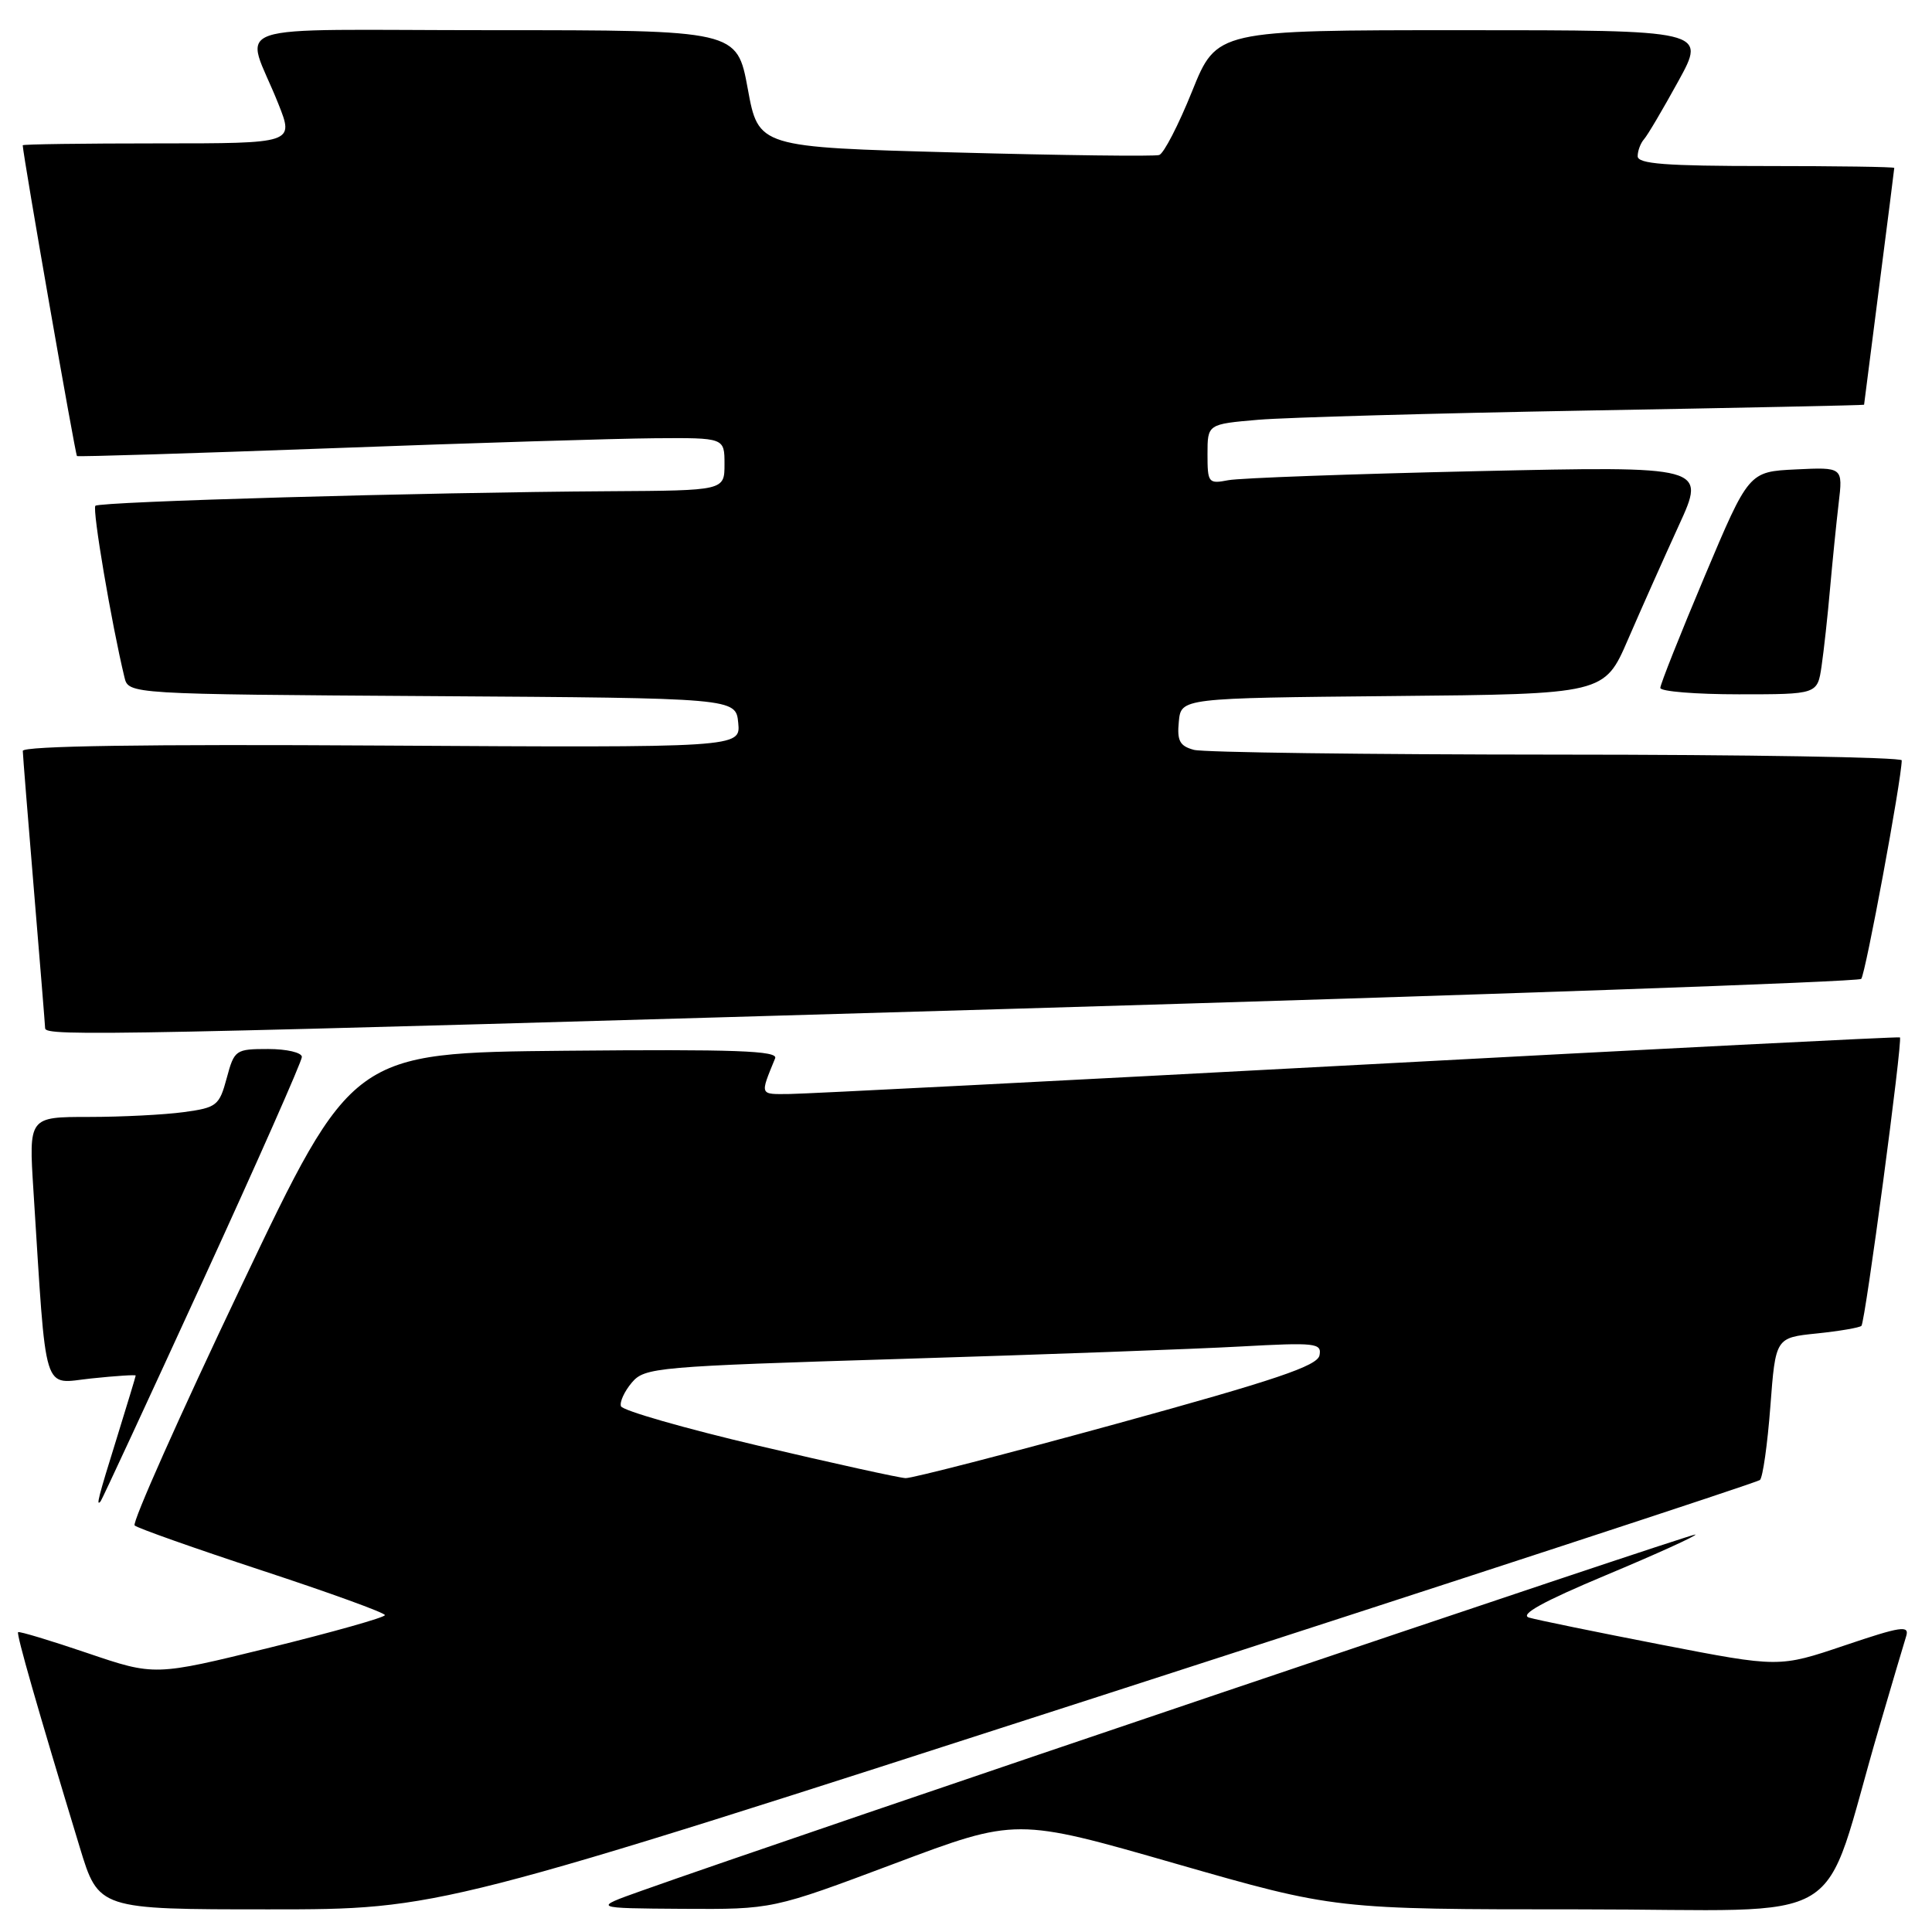 <?xml version="1.0" encoding="UTF-8" standalone="no"?>
<!DOCTYPE svg PUBLIC "-//W3C//DTD SVG 1.1//EN" "http://www.w3.org/Graphics/SVG/1.1/DTD/svg11.dtd" >
<svg xmlns="http://www.w3.org/2000/svg" xmlns:xlink="http://www.w3.org/1999/xlink" version="1.1" viewBox="0 0 256 256">
 <g >
 <path fill="currentColor"
d=" M 145.39 224.86 C 193.30 209.38 232.81 196.44 233.20 196.11 C 233.58 195.77 234.20 191.39 234.58 186.38 C 235.27 177.25 235.27 177.25 240.74 176.69 C 243.75 176.38 246.41 175.92 246.65 175.68 C 247.15 175.18 252.14 137.78 251.75 137.46 C 251.61 137.35 219.32 138.99 180.00 141.10 C 140.68 143.20 106.76 144.94 104.64 144.96 C 100.61 145.00 100.68 145.19 102.71 140.23 C 103.12 139.23 97.45 139.02 74.95 139.23 C 46.68 139.50 46.68 139.50 31.93 170.50 C 23.81 187.55 17.47 201.78 17.84 202.13 C 18.20 202.48 25.81 205.17 34.75 208.11 C 43.69 211.05 51.00 213.70 51.00 214.01 C 51.00 214.32 44.14 216.25 35.75 218.32 C 20.50 222.07 20.50 222.07 11.58 219.04 C 6.67 217.37 2.54 216.13 2.40 216.27 C 2.15 216.52 4.95 226.29 10.56 244.75 C 13.06 253.00 13.06 253.00 35.67 253.00 C 58.28 253.00 58.28 253.00 145.39 224.86 Z  M 118.51 246.94 C 134.66 240.87 134.66 240.87 155.77 246.94 C 176.89 253.00 176.89 253.00 209.40 253.00 C 246.08 253.00 241.02 256.07 248.97 229.00 C 250.66 223.22 252.29 217.73 252.58 216.80 C 253.03 215.33 251.90 215.50 244.42 218.03 C 235.74 220.96 235.74 220.96 220.12 217.93 C 211.53 216.26 203.65 214.65 202.61 214.34 C 201.30 213.95 204.48 212.20 212.84 208.70 C 219.51 205.91 224.83 203.49 224.66 203.33 C 224.40 203.07 104.19 243.70 85.00 250.54 C 78.50 252.85 78.50 252.85 90.44 252.93 C 102.37 253.00 102.37 253.00 118.51 246.94 Z  M 26.84 169.80 C 34.08 154.02 40.00 140.63 40.00 140.05 C 40.00 139.47 37.99 139.00 35.54 139.00 C 31.21 139.00 31.05 139.11 30.04 142.86 C 29.06 146.50 28.72 146.77 24.36 147.36 C 21.81 147.71 16.14 148.00 11.77 148.00 C 3.81 148.00 3.81 148.00 4.43 157.75 C 6.20 185.52 5.53 183.33 12.12 182.65 C 15.35 182.31 17.99 182.14 17.98 182.27 C 17.98 182.39 16.85 186.10 15.49 190.50 C 13.01 198.46 12.69 199.71 13.34 198.92 C 13.53 198.69 19.60 185.59 26.84 169.80 Z  M 135.22 133.64 C 196.12 131.85 246.25 130.09 246.62 129.71 C 247.17 129.16 251.95 103.40 251.99 100.75 C 251.99 100.34 231.41 99.99 206.25 99.99 C 181.09 99.98 159.46 99.70 158.20 99.36 C 156.32 98.85 155.95 98.16 156.20 95.62 C 156.50 92.50 156.50 92.50 184.55 92.23 C 212.59 91.97 212.59 91.97 215.72 84.73 C 217.44 80.76 220.47 73.96 222.45 69.63 C 226.06 61.76 226.06 61.76 195.78 62.43 C 179.13 62.80 164.26 63.34 162.75 63.63 C 160.12 64.14 160.00 63.98 160.00 60.18 C 160.00 56.20 160.00 56.20 166.75 55.62 C 170.46 55.31 190.04 54.76 210.25 54.40 C 230.46 54.04 247.00 53.70 247.00 53.63 C 247.00 53.56 247.90 46.53 249.00 38.00 C 250.10 29.47 251.00 22.39 251.00 22.25 C 251.00 22.11 243.35 22.00 234.00 22.00 C 220.72 22.00 217.00 21.72 217.00 20.70 C 217.00 19.99 217.38 18.97 217.84 18.45 C 218.31 17.93 220.35 14.46 222.39 10.75 C 226.10 4.00 226.10 4.00 193.66 4.00 C 161.22 4.00 161.22 4.00 157.96 12.09 C 156.17 16.54 154.21 20.34 153.60 20.54 C 153.00 20.74 140.80 20.59 126.50 20.20 C 100.50 19.50 100.50 19.50 99.08 11.75 C 97.65 4.00 97.65 4.00 65.35 4.00 C 28.60 4.00 32.48 2.67 36.88 13.75 C 38.97 19.00 38.97 19.00 20.99 19.00 C 11.09 19.00 3.01 19.11 3.01 19.25 C 3.09 20.83 9.98 60.29 10.20 60.43 C 10.37 60.54 25.57 60.07 44.00 59.39 C 62.43 58.70 81.66 58.11 86.75 58.07 C 96.00 58.00 96.00 58.00 96.00 61.50 C 96.00 65.00 96.00 65.00 80.75 65.09 C 56.05 65.24 13.21 66.46 12.64 67.02 C 12.20 67.47 14.77 82.62 16.49 89.74 C 17.03 91.98 17.03 91.98 57.27 92.24 C 97.50 92.50 97.50 92.50 97.82 95.79 C 98.13 99.07 98.13 99.07 50.57 98.79 C 19.32 98.60 3.01 98.84 3.02 99.50 C 3.03 100.05 3.70 108.38 4.50 118.00 C 5.30 127.62 5.97 135.84 5.98 136.25 C 6.01 137.36 14.24 137.19 135.22 133.64 Z  M 241.37 88.25 C 241.67 86.19 242.18 81.58 242.49 78.00 C 242.81 74.42 243.32 69.34 243.63 66.70 C 244.20 61.90 244.20 61.90 237.96 62.20 C 231.72 62.50 231.72 62.50 225.86 76.40 C 222.64 84.04 220.00 90.68 220.00 91.15 C 220.00 91.62 224.69 92.00 230.41 92.00 C 240.82 92.00 240.82 92.00 241.37 88.25 Z  M 100.56 191.58 C 90.69 189.26 82.47 186.90 82.28 186.33 C 82.09 185.77 82.74 184.36 83.72 183.20 C 85.43 181.19 86.86 181.06 119.50 180.06 C 138.20 179.49 158.38 178.75 164.34 178.42 C 174.34 177.87 175.16 177.96 174.84 179.59 C 174.57 180.99 169.03 182.86 148.00 188.64 C 133.43 192.64 120.83 195.89 120.00 195.86 C 119.17 195.83 110.43 193.90 100.56 191.58 Z "/>
</g>
</svg>